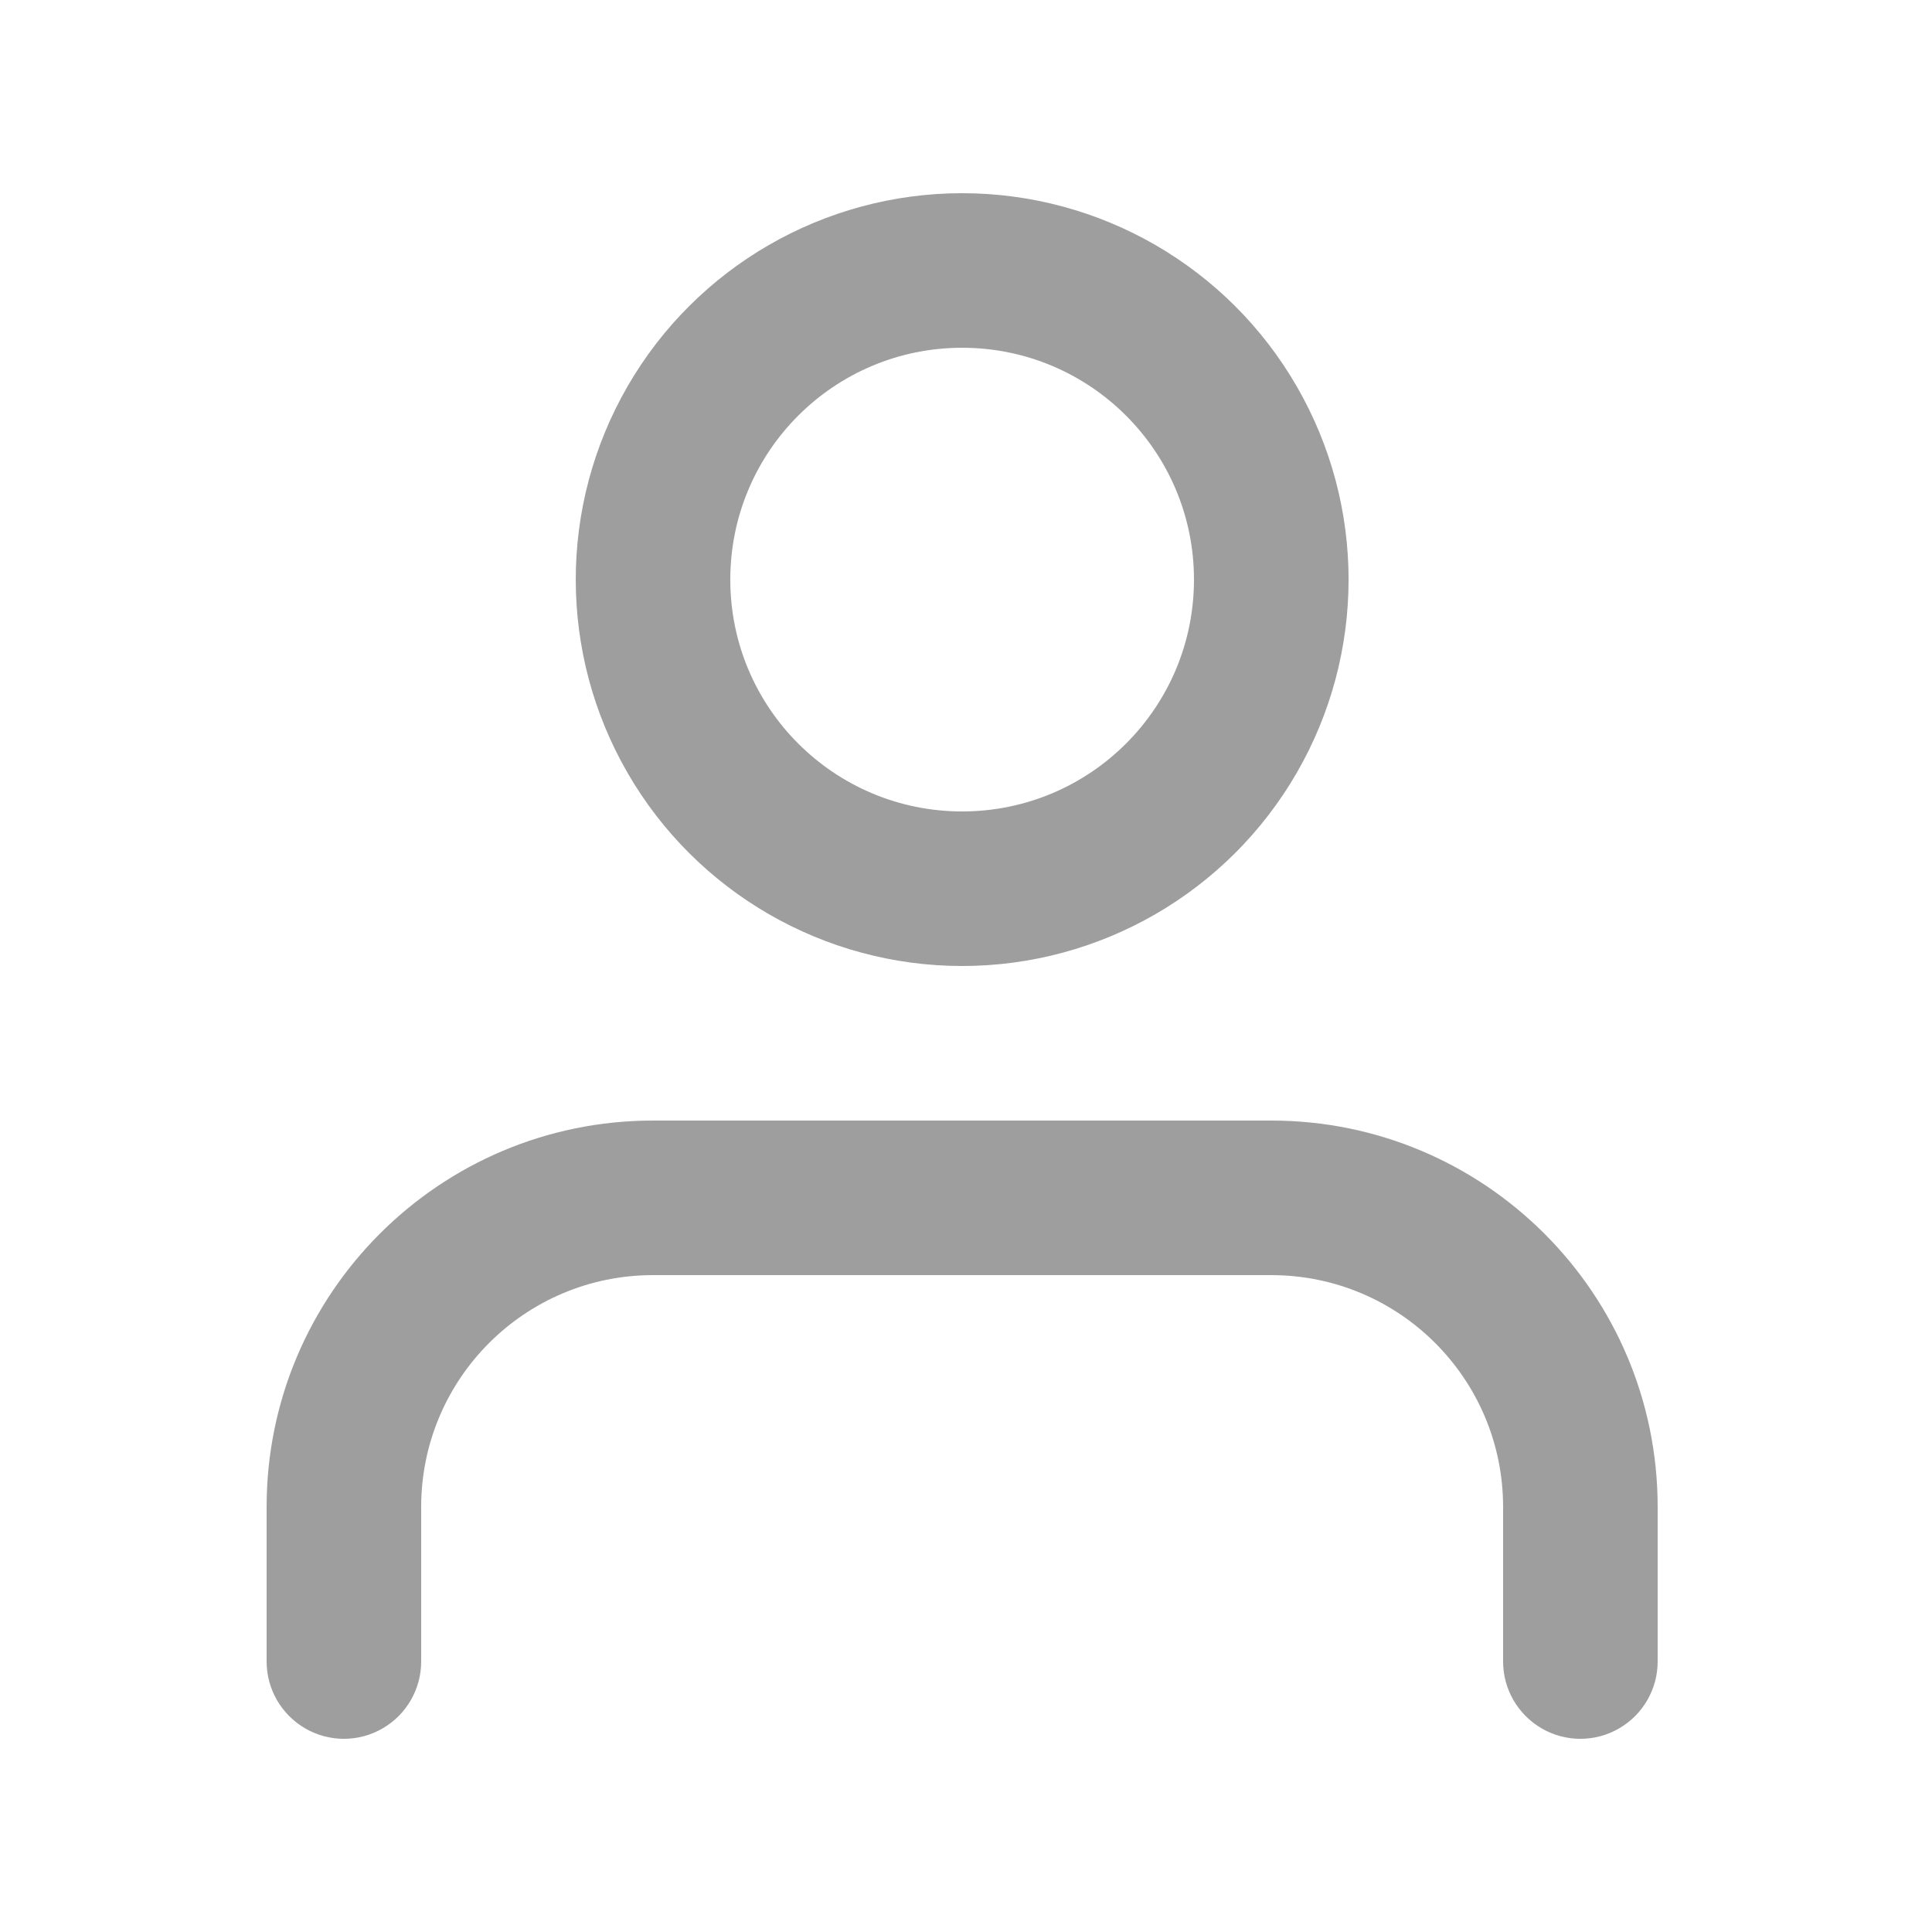 <svg width="25" height="25" viewBox="0 0 25 25" fill="none" xmlns="http://www.w3.org/2000/svg">
<mask id="mask0_21_15" style="mask-type:alpha" maskUnits="userSpaceOnUse" x="0" y="0" width="25" height="25">
<rect x="0.45" y="0.5" width="24" height="24" fill="white"/>
</mask>
<g mask="url(#mask0_21_15)">
<path fill-rule="evenodd" clip-rule="evenodd" d="M12.45 12.5C10.664 12.5 9.013 11.547 8.12 10C7.227 8.453 7.227 6.547 8.12 5C9.013 3.453 10.664 2.5 12.45 2.5C14.236 2.5 15.887 3.453 16.78 5C17.674 6.547 17.674 8.453 16.78 10C15.887 11.547 14.236 12.5 12.45 12.5H12.45ZM12.45 10.5C14.107 10.5 15.45 9.157 15.45 7.5C15.45 5.843 14.107 4.5 12.45 4.5C10.793 4.5 9.45 5.843 9.45 7.5C9.45 9.157 10.793 10.5 12.45 10.5H12.45ZM21.45 21.5C21.45 21.857 21.26 22.187 20.95 22.366C20.641 22.545 20.26 22.545 19.95 22.366C19.641 22.187 19.45 21.857 19.45 21.5V19.5C19.45 17.843 18.107 16.5 16.45 16.5H8.45C6.793 16.5 5.45 17.843 5.45 19.5V21.5C5.45 21.857 5.26 22.187 4.95 22.366C4.641 22.545 4.26 22.545 3.95 22.366C3.641 22.187 3.45 21.857 3.45 21.5V19.5C3.45 16.739 5.689 14.5 8.45 14.5H16.45C19.212 14.5 21.45 16.739 21.45 19.5V21.5Z" fill="#9E9E9E"/>
</g>
</svg>
